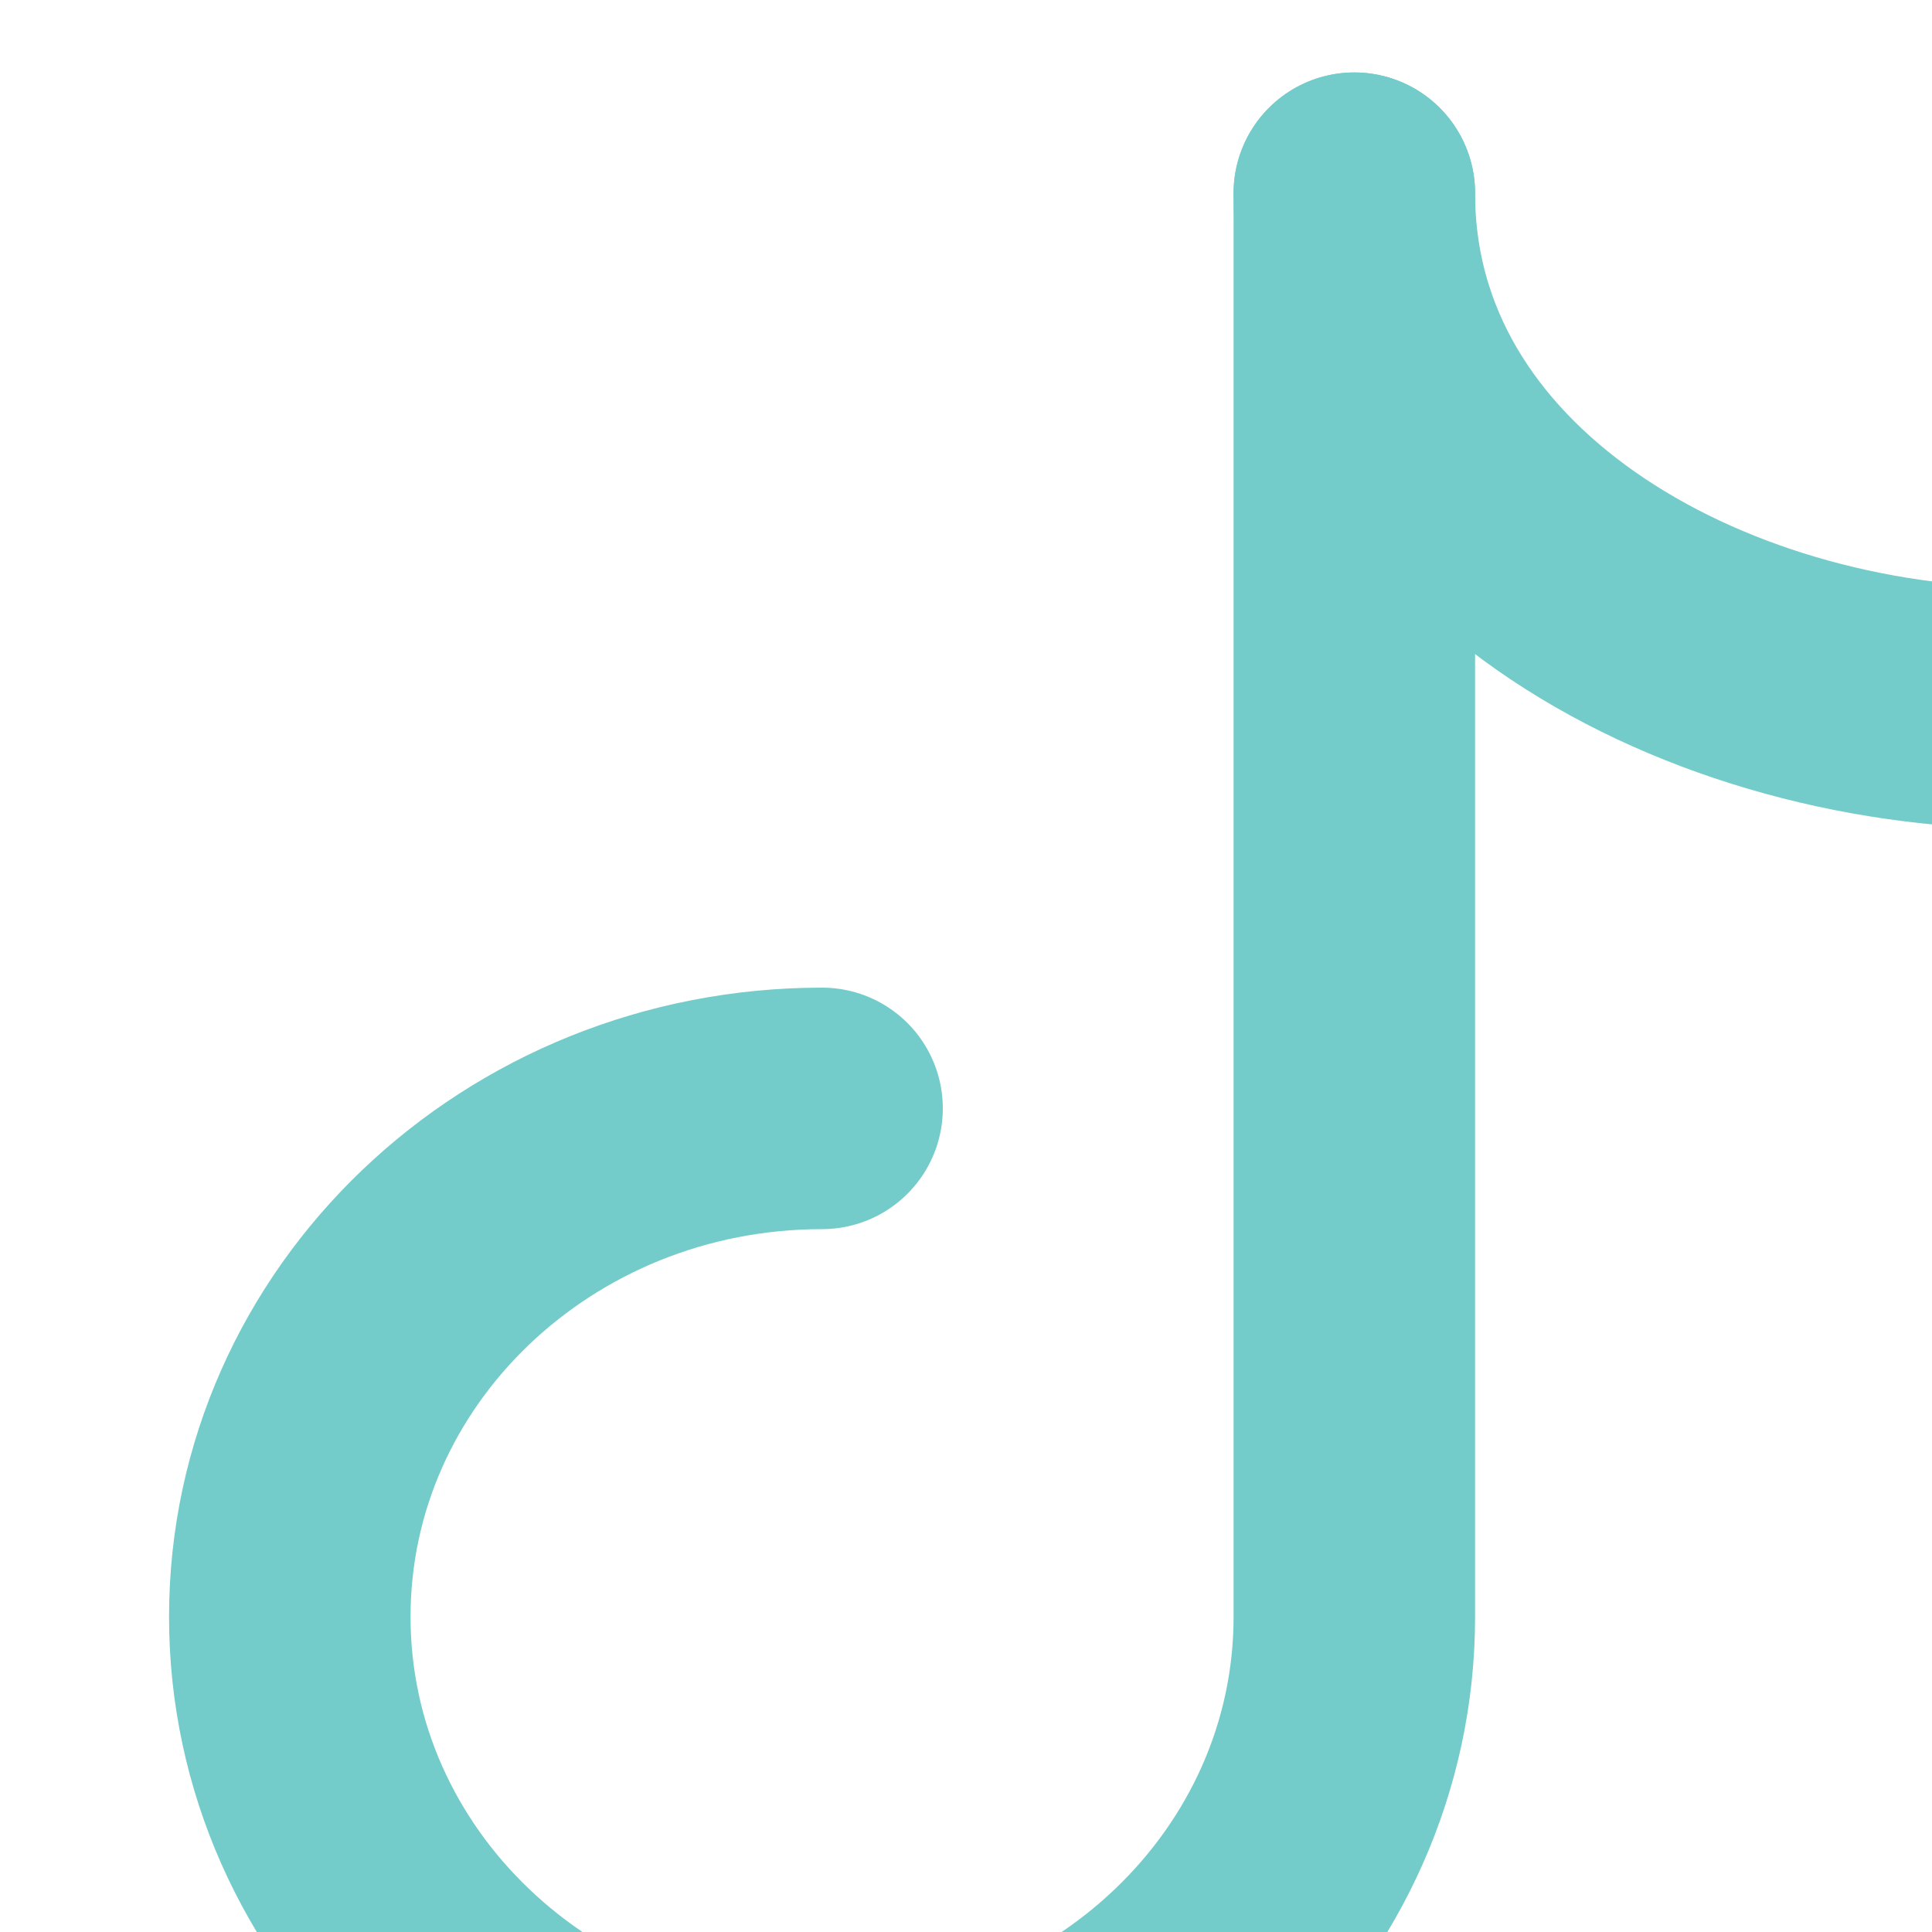 <svg
    width="20px"
    height="20px"
    viewBox="0 0 20 20"
    fill="none"
    xmlns="http://www.w3.org/2000/svg"
  >
    <path
      d="M21 7.333C17.531 7.333 14.02 5.314 14.02 2"
      stroke="#74ccca"
      stroke-width="2.5"
      stroke-linecap="round"
      stroke-linejoin="round"
    />
    <path
      d="M8.51 11.474C5.467 11.474 3 13.83 3 16.737C3 19.644 5.467 22 8.51 22C11.553 22 14.02 19.644 14.02 16.737V2"
      stroke="#74ccca"
      stroke-width="2.5"
      stroke-linecap="round"
      stroke-linejoin="round"
    />
  </svg>
